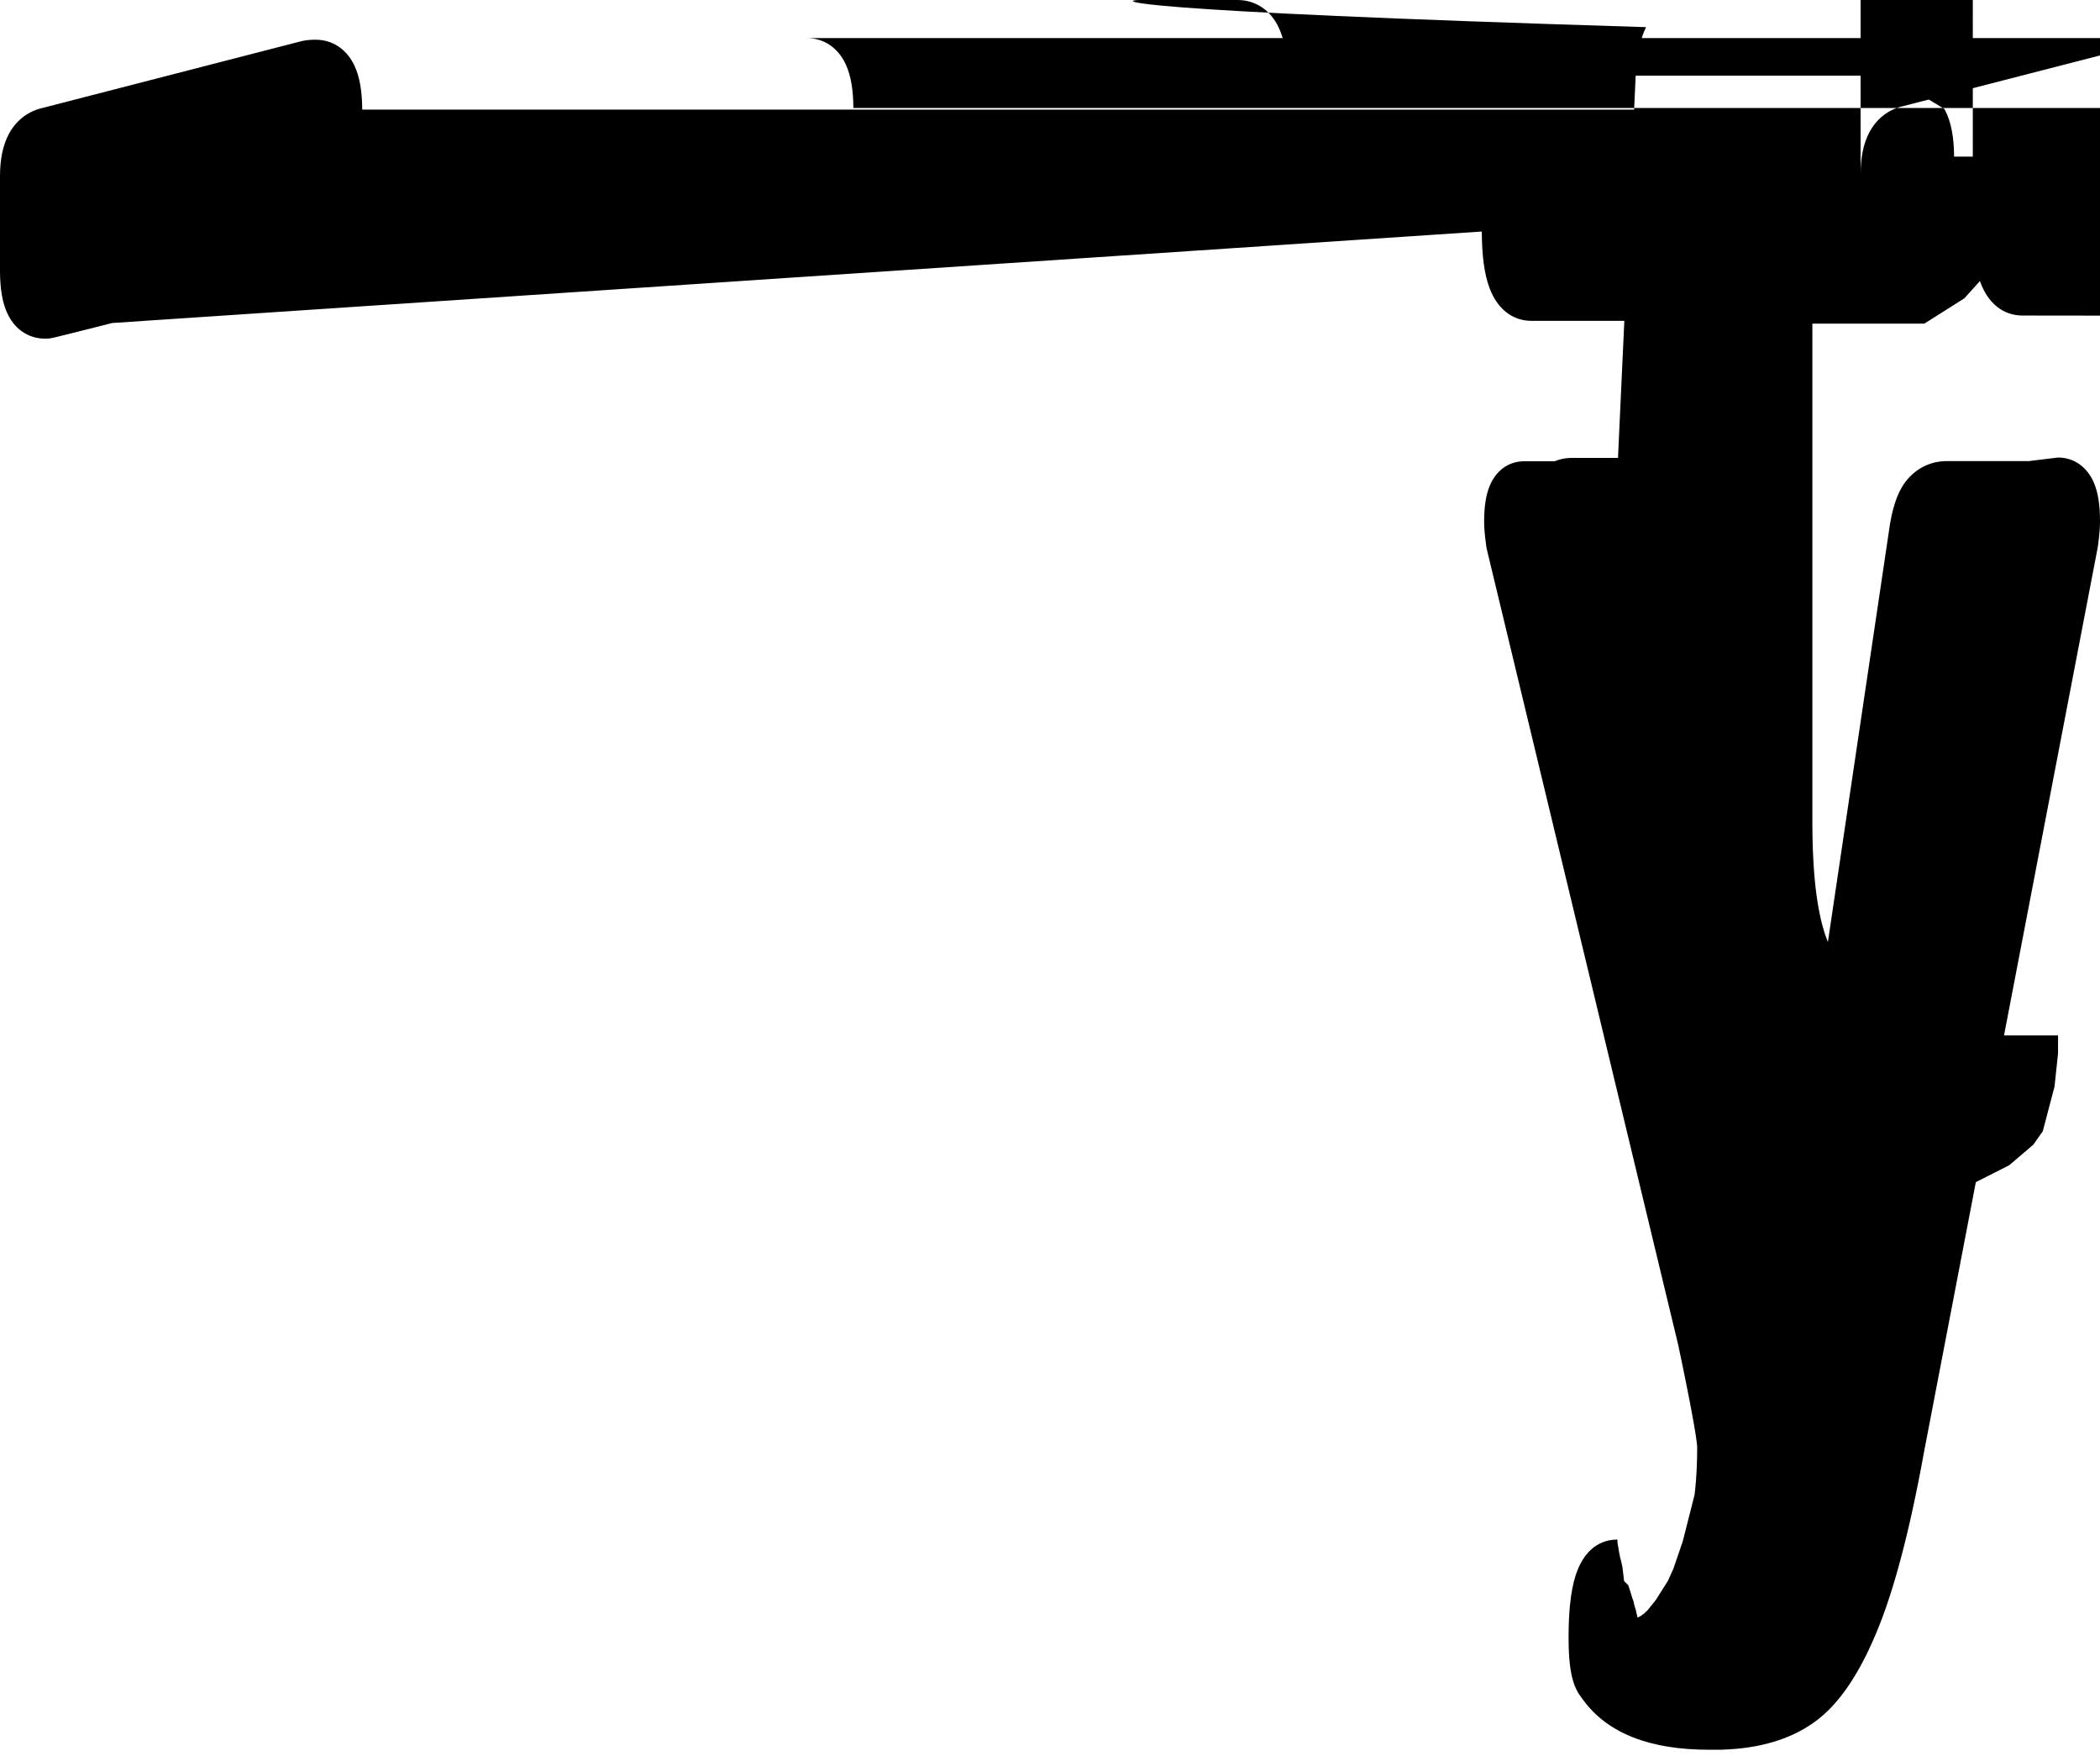 <svg width="256px" height="214px" viewBox="0 0 256 214" xmlns="http://www.w3.org/2000/svg" preserveAspectRatio="xMidYMid"><title>eleventy</title><path d="M98.329 4.641c2.143 0 3.846 1.213 4.763 3.183.643 1.381.925 3.135.938 5.337l5e-4.166V170.876c-.013 2.92-.318 5.202-.987 6.921-.927 2.385-2.697 3.925-5.111 3.965h-.094l-18.186-.022c-2.458 0-4.227-1.574-5.136-4.002-.639-1.706-.93-3.974-.942-6.884l-3.784e-4-131.708-4.897 1.24-1.954.49-.571.139-.289.067-.137.028-.05.008-.026.003-.022 4.86e-4-.006-.001-.003-.002-9.139e-4-.003.001-.003.003-.004.032-.03c.011-.012.017-.024-.002-.031l-.012-.003-.056.003c-2.063.077-3.78-1.026-4.719-2.917-.671-1.351-.959-3.076-.972-5.261l-4.862e-4-.161V21.284c0-2.046.33-3.764 1.076-5.165.851-1.598 2.213-2.695 3.927-3.14l.103-.026.119-.027 31.446-8.094c.447-.111.941-.171 1.478-.187l.147-.003h.138zM150.842 0c2.254 0 4.048 1.263 5.034 3.344.713 1.504 1.029 3.441 1.043 5.878l4.89e-4.171V55.695l4.42e-4.111h13.526c2.125 0 3.871 1.095 4.897 2.964l.048.09.047.091c.743 1.453 1.07 3.307 1.085 5.623l5.05e-4.162v6.431c0 2.356-.329 4.24-1.099 5.711-1.003 1.917-2.75 3.05-4.879 3.084l-.1 8.067e-4-13.548-2.211e-4v60.713l.001.483.003.476.006.47.008.463.005.229.014.566h0l.018.556.021.546h0l.024.535.011.211.023.418.025.411.027.405.03.398.016.197.033.388.017.192h0l.018.19.037.375c.013.124.026.247.039.369l.02.182.043.359c.092.746.198 1.449.318 2.108l.041.218.03.154.058.288c.019.095.039.189.059.281l.03.138.061.271.063.264.032.13.065.254c.084.323.172.629.262.918l.078.243c.381 1.156.811 2.016 1.264 2.575.842 1.036 1.583 1.662 2.154 1.912l.172.071c.674.269 1.608.421 2.807.432l.134 5.88e-4h8.443c2.019 0 3.765.803 4.911 2.382.952 1.311 1.369 2.976 1.388 4.971l6.44e-4.14v7.139c0 2.207-.428 4.027-1.427 5.444-1.16 1.645-2.936 2.505-5 2.534l-.109 7.67e-4-12.117.022c-3.358 0-6.289-.235-8.84-.717-2.727-.515-5.501-1.647-8.351-3.381-2.967-1.806-5.399-4.283-7.291-7.404-1.839-3.032-3.277-7.123-4.361-12.285-1.055-5.025-1.594-10.879-1.613-17.546l-4.81e-4-.352V79.962l-5.592 2.211e-4c-2.107 0-3.85-1.069-4.883-2.908l-.049-.088-.048-.089c-.752-1.437-1.083-3.268-1.099-5.548v-.164-6.431c0-2.391.325-4.298 1.085-5.785.996-1.948 2.746-3.108 4.892-3.143l.101-8.267e-4h5.591l6.63e-4-.182 2.147-46.374.012-.208c.151-2.397.54-4.284 1.25-5.734C134.99 1.298 136.677.039 138.829 0h.1 11.913zm100.031 55.762c1.999 0 3.553 1.183 4.355 3.01.544 1.239.772 2.79.772 4.725 0 .071 0 .143-.002.217l-.002.111-.008.229-.005.117-.013.241-.008.124-.019.254c-.017.207-.037.422-.061.646l-.019.17-.034.291-.038.3-.041.31-.033.236-21.207 110.413-.049.271-.106.575-.106.57-.161.844-.108.556-.163.824-.109.542-.11.537-.11.532-.111.526-.111.521-.168.771-.112.507-.113.502-.113.496-.114.491-.115.485-.115.48-.116.474-.116.469-.117.463-.117.458-.118.452-.118.447-.119.441-.119.436-.12.43-.12.425-.121.42-.121.414-.122.409-.122.403-.123.398-.124.392-.124.387-.125.381-.125.376-.063.186-.126.368-.063.182h0l-.063.18-.159.445h0l-.16.436-.064.172-.129.34-.129.335c-.058.148-.115.294-.173.438l-.152.373-.158.38c-.277.66-.559 1.294-.847 1.904l-.124.26-.166.341-.167.336c-1.844 3.664-3.909 6.33-6.282 8.004-2.957 2.104-6.73 3.18-11.291 3.309l-.205.005h-1.261c-7.15 0-12.373-1.962-15.382-6.109l-.091-.126-.078-.112-.039-.049c-.858-1.088-1.281-2.586-1.449-4.681l-.011-.141-.018-.269-.008-.137h0l-.008-.138-.013-.281-.006-.143h0l-.005-.145-.01-.369h0l-.007-.38-.002-.155-.002-.315 9.6e-5-.346 9.71e-4-.191.004-.378.003-.186h0l.004-.184.009-.363.006-.179h0l.006-.177.015-.35.017-.343.02-.336c.007-.111.015-.22.023-.329l.012-.162.027-.319.03-.312c.14-1.388.366-2.572.687-3.564.833-2.576 2.491-4.306 4.993-4.346l.09-7.21e-4.098.002.081.004.084.006.088.009.118.015.128.021.172.033.16.035.141.033.279.069.375.099.505.14.534.152.708.205 1.693.498.481.146.43.128.41.119.388.11.366.101.26.07.246.065.308.078.283.069.196.046.181.041.166.036.198.039.131.023.115.018.068.009.06.007.053.005.024.001.042.001c.025 0 .044-.004.08-.02.088-.038.206-.118.354-.257.462-.433.98-1.221 1.498-2.368.658-1.457 1.141-3.339 1.433-5.638l.025-.198.04-.344.037-.35.017-.177h0l.017-.179.031-.362c.098-1.193.152-2.482.158-3.865l7.16e-4-.298-.002-.095-.004-.074-.009-.126-.019-.196-.027-.229-.034-.261-.02-.142-.045-.309-.053-.34-.076-.469-.088-.517-.1-.565-.111-.613-.148-.798-.165-.864-.213-1.092-.27-1.357-.26-1.281-.324-1.569-.343-1.636-23.364-97.108-.041-.291-.037-.277-.034-.267-.031-.257-.035-.309h0l-.03-.295-.011-.114-.02-.222-.017-.214-.007-.104-.012-.203-.009-.196-.003-.095-.005-.185-.002-.09h0v-.251c.012-1.723.216-3.113.686-4.241.733-1.757 2.187-2.941 4.107-2.977l.092-8.713e-4h14.41c1.929 0 3.64.705 4.961 2.066 1.215 1.252 1.941 3.142 2.413 5.776l.026.15.044.262 12.677 67.097 9.9-66.629.017-.127c.359-2.668.968-4.652 1.978-6.02l.061-.081.061-.078c1.223-1.549 2.936-2.406 4.886-2.437h.107 9.99zM38.456 4.84c2.143 0 3.846 1.213 4.763 3.183.643 1.381.925 3.135.938 5.337l5e-4.166V170.888c0 3.01-.304 5.352-.987 7.108-.927 2.385-2.697 3.925-5.108 3.965h-.094-18.212c-2.458 0-4.227-1.574-5.136-4.002-.639-1.706-.93-3.974-.942-6.884L13.681 39.366l-3.512.888-2.772.693-.657.158-.289.067-.22.046-.126.02-.103.011-.122.01c-2.147.154-3.94-.959-4.908-2.906-.671-1.351-.959-3.076-.972-5.261L0 32.931V21.505c0-2.046.33-3.764 1.076-5.165.851-1.598 2.213-2.695 3.927-3.14l.103-.026.119-.028L36.693 5.031c.447-.111.941-.171 1.478-.187l.147-.003h.138z"/></svg>